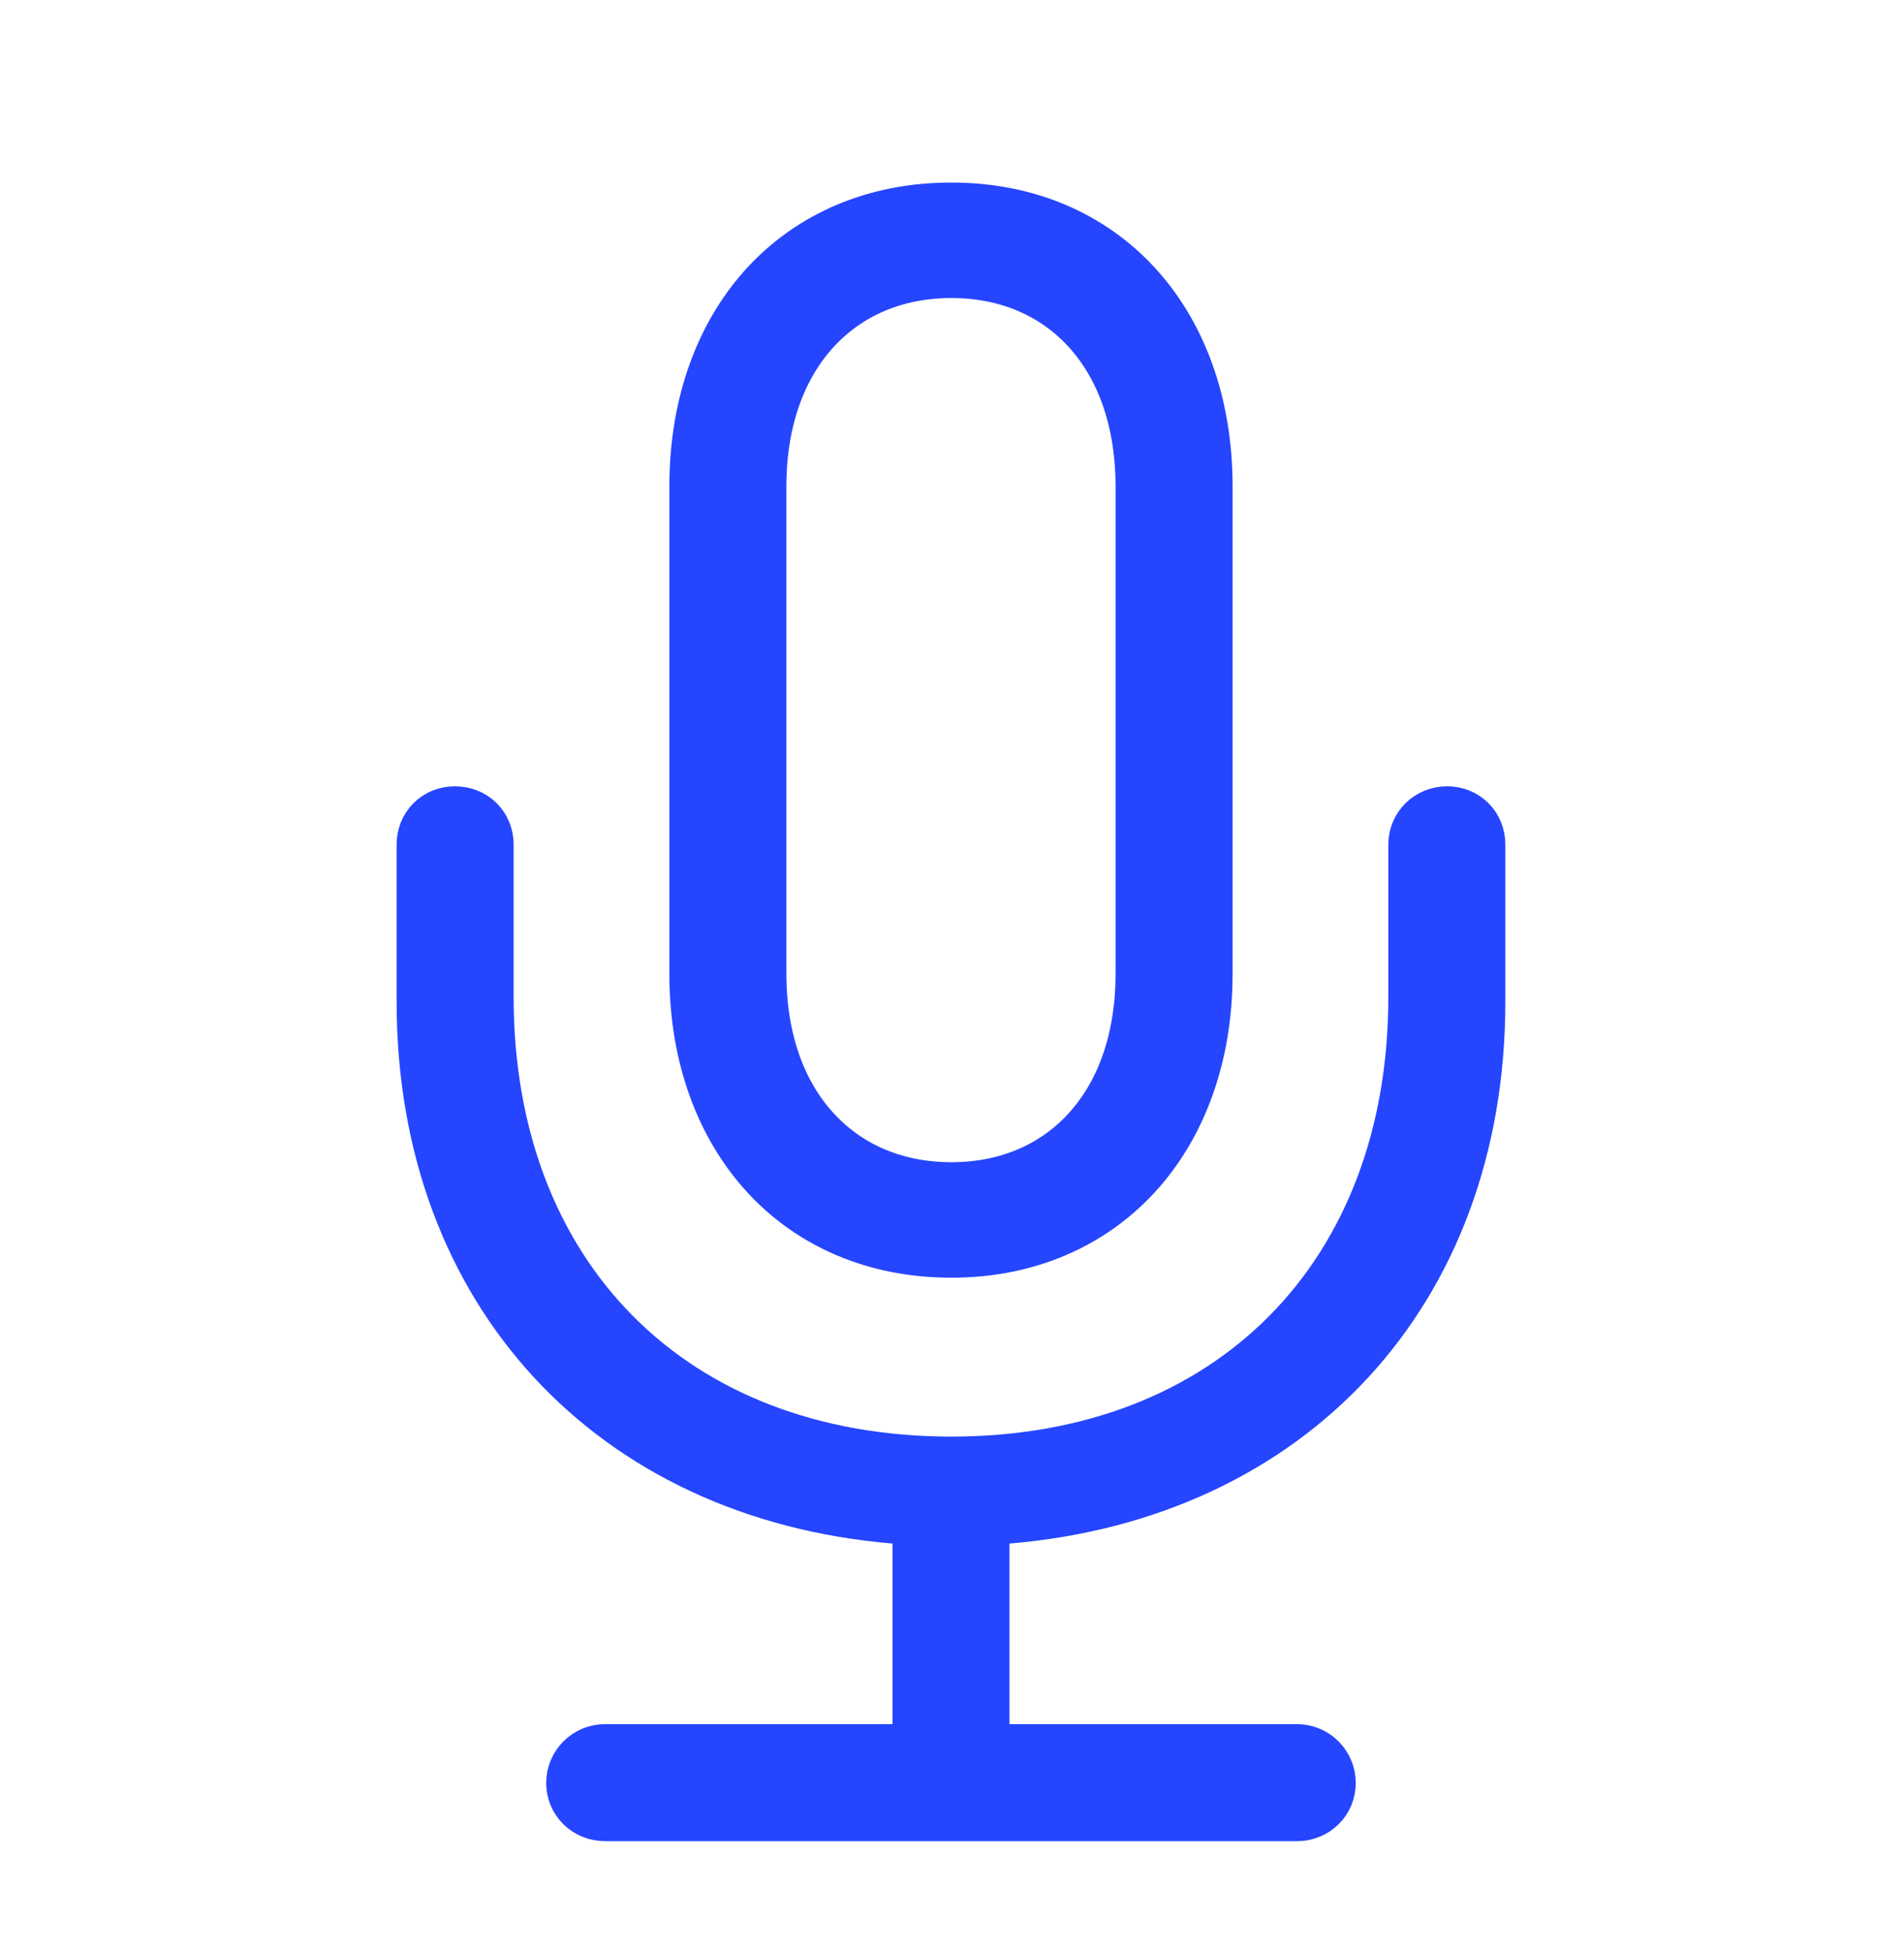 <svg width="40" height="41" viewBox="0 0 40 41" fill="none" xmlns="http://www.w3.org/2000/svg">
<path d="M19.986 4.667C21.517 4.667 22.768 5.235 23.641 6.179C24.518 7.129 25.061 8.512 25.061 10.213V20.452C25.061 22.144 24.519 23.528 23.641 24.48C22.767 25.427 21.516 25.998 19.986 25.998C18.448 25.998 17.193 25.427 16.318 24.48C15.439 23.528 14.896 22.144 14.896 20.452V10.213C14.896 8.512 15.439 7.129 16.317 6.18C17.192 5.236 18.446 4.667 19.986 4.667ZM19.986 5.425C18.726 5.425 17.624 5.9 16.847 6.782C16.078 7.653 15.687 8.853 15.687 10.213V20.452C15.687 21.812 16.078 23.012 16.847 23.883C17.624 24.765 18.726 25.24 19.986 25.24C21.247 25.24 22.346 24.765 23.12 23.881C23.884 23.009 24.27 21.809 24.27 20.452V10.213C24.27 8.856 23.884 7.656 23.12 6.784C22.346 5.9 21.247 5.425 19.986 5.425ZM19.583 31.648L18.819 31.584C15.906 31.339 13.502 30.172 11.828 28.358C10.155 26.545 9.166 24.039 9.166 21.038V17.733C9.166 17.51 9.33 17.346 9.554 17.346C9.8 17.346 9.957 17.517 9.957 17.733V20.94C9.957 23.899 10.925 26.429 12.704 28.222C14.485 30.016 17.008 31.001 19.986 31.002C22.957 31.002 25.478 30.016 27.256 28.222C29.033 26.429 30 23.899 30 20.94V17.733C30 17.524 30.166 17.346 30.403 17.346C30.627 17.346 30.791 17.51 30.791 17.733V21.038C30.791 24.04 29.806 26.545 28.135 28.358C26.463 30.171 24.06 31.339 21.138 31.584L20.374 31.648V37.04H27.246C27.469 37.04 27.649 37.221 27.649 37.444C27.649 37.653 27.484 37.83 27.246 37.831H12.711C12.473 37.83 12.308 37.653 12.308 37.444C12.308 37.221 12.488 37.04 12.711 37.04H19.583V31.648Z" fill="#2545FF" stroke="#2545FF" stroke-width="1.667"/>
</svg>
